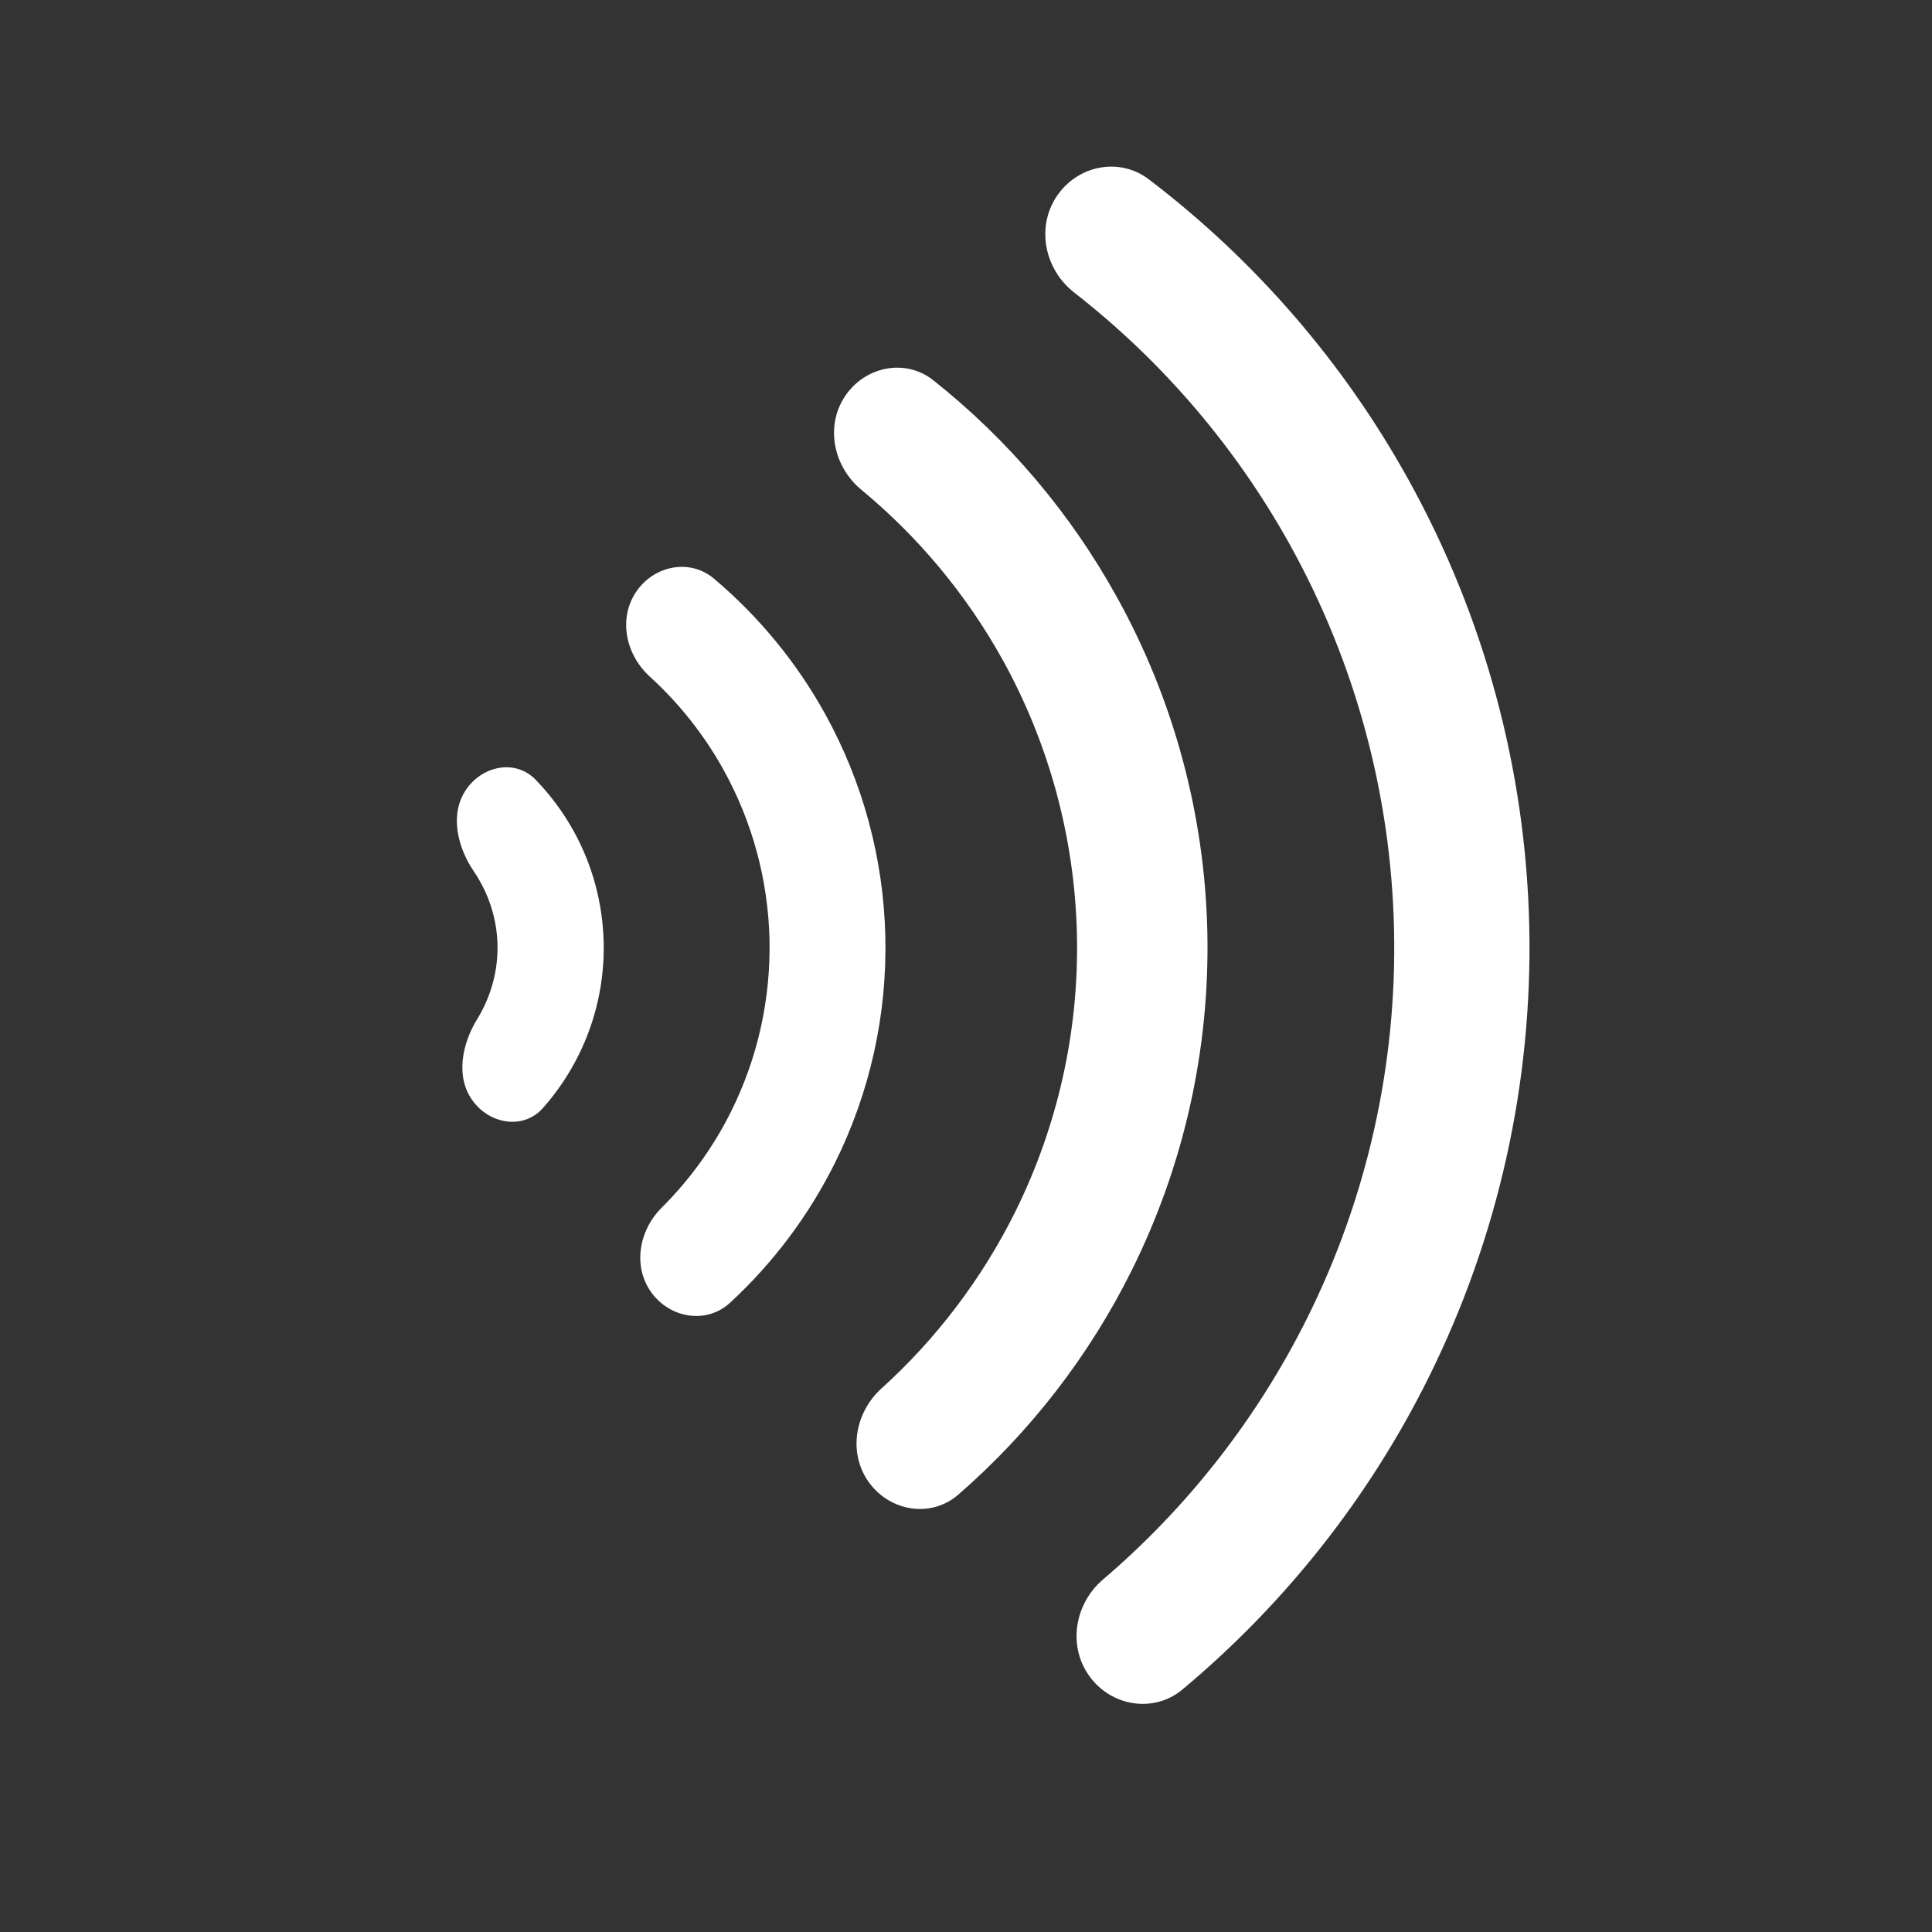 <svg width="24" height="24" viewBox="0 0 24 24" fill="none" xmlns="http://www.w3.org/2000/svg">
<rect x="0" y="0" width="24" height="24" fill="#333333" stroke="none"/>
<path fill-rule="evenodd" clip-rule="evenodd" d="M14.688 20.988C14.332 21.285 13.804 21.198 13.533 20.822C13.261 20.446 13.349 19.923 13.701 19.622C14.756 18.722 15.62 17.616 16.24 16.37C16.985 14.873 17.355 13.216 17.317 11.544C17.28 9.872 16.837 8.234 16.026 6.771C15.351 5.553 14.438 4.487 13.345 3.635C12.979 3.35 12.869 2.832 13.123 2.444C13.378 2.056 13.9 1.946 14.27 2.227C15.589 3.231 16.688 4.5 17.495 5.956C18.438 7.657 18.954 9.562 18.997 11.507C19.04 13.451 18.61 15.377 17.744 17.118C17.003 18.609 15.961 19.925 14.688 20.988ZM10.794 18.414C11.056 18.777 11.565 18.861 11.903 18.568C12.796 17.792 13.529 16.846 14.058 15.782C14.708 14.476 15.03 13.032 14.998 11.573C14.965 10.115 14.579 8.686 13.871 7.411C13.296 6.372 12.521 5.459 11.594 4.724C11.244 4.446 10.739 4.553 10.494 4.927C10.248 5.301 10.356 5.8 10.701 6.085C11.41 6.671 12.006 7.387 12.455 8.196C13.034 9.242 13.351 10.414 13.378 11.61C13.405 12.805 13.14 13.99 12.608 15.061C12.195 15.889 11.632 16.631 10.95 17.248C10.618 17.548 10.532 18.051 10.794 18.414ZM9.069 16.183C8.777 16.453 8.324 16.377 8.091 16.055C7.858 15.732 7.936 15.286 8.217 15.005C8.568 14.656 8.861 14.251 9.083 13.805C9.412 13.143 9.575 12.411 9.559 11.672C9.542 10.934 9.347 10.21 8.988 9.563C8.747 9.128 8.436 8.736 8.07 8.403C7.776 8.135 7.679 7.692 7.897 7.36C8.115 7.027 8.565 6.932 8.869 7.188C9.425 7.657 9.893 8.225 10.248 8.865C10.719 9.716 10.977 10.668 10.998 11.64C11.02 12.613 10.805 13.575 10.372 14.446C10.046 15.101 9.604 15.69 9.069 16.183ZM6.745 13.764C6.503 14.037 6.083 13.967 5.87 13.671C5.656 13.376 5.739 12.966 5.93 12.656C5.957 12.613 5.981 12.568 6.004 12.522C6.125 12.278 6.186 12.009 6.18 11.737C6.174 11.464 6.101 11.198 5.969 10.96C5.945 10.915 5.918 10.871 5.889 10.829C5.684 10.528 5.584 10.122 5.784 9.818C5.984 9.513 6.4 9.424 6.654 9.686C6.837 9.875 6.995 10.088 7.124 10.32C7.36 10.745 7.488 11.221 7.499 11.707C7.51 12.193 7.403 12.675 7.186 13.11C7.068 13.348 6.919 13.567 6.745 13.764Z" fill="white"/>
</svg>
